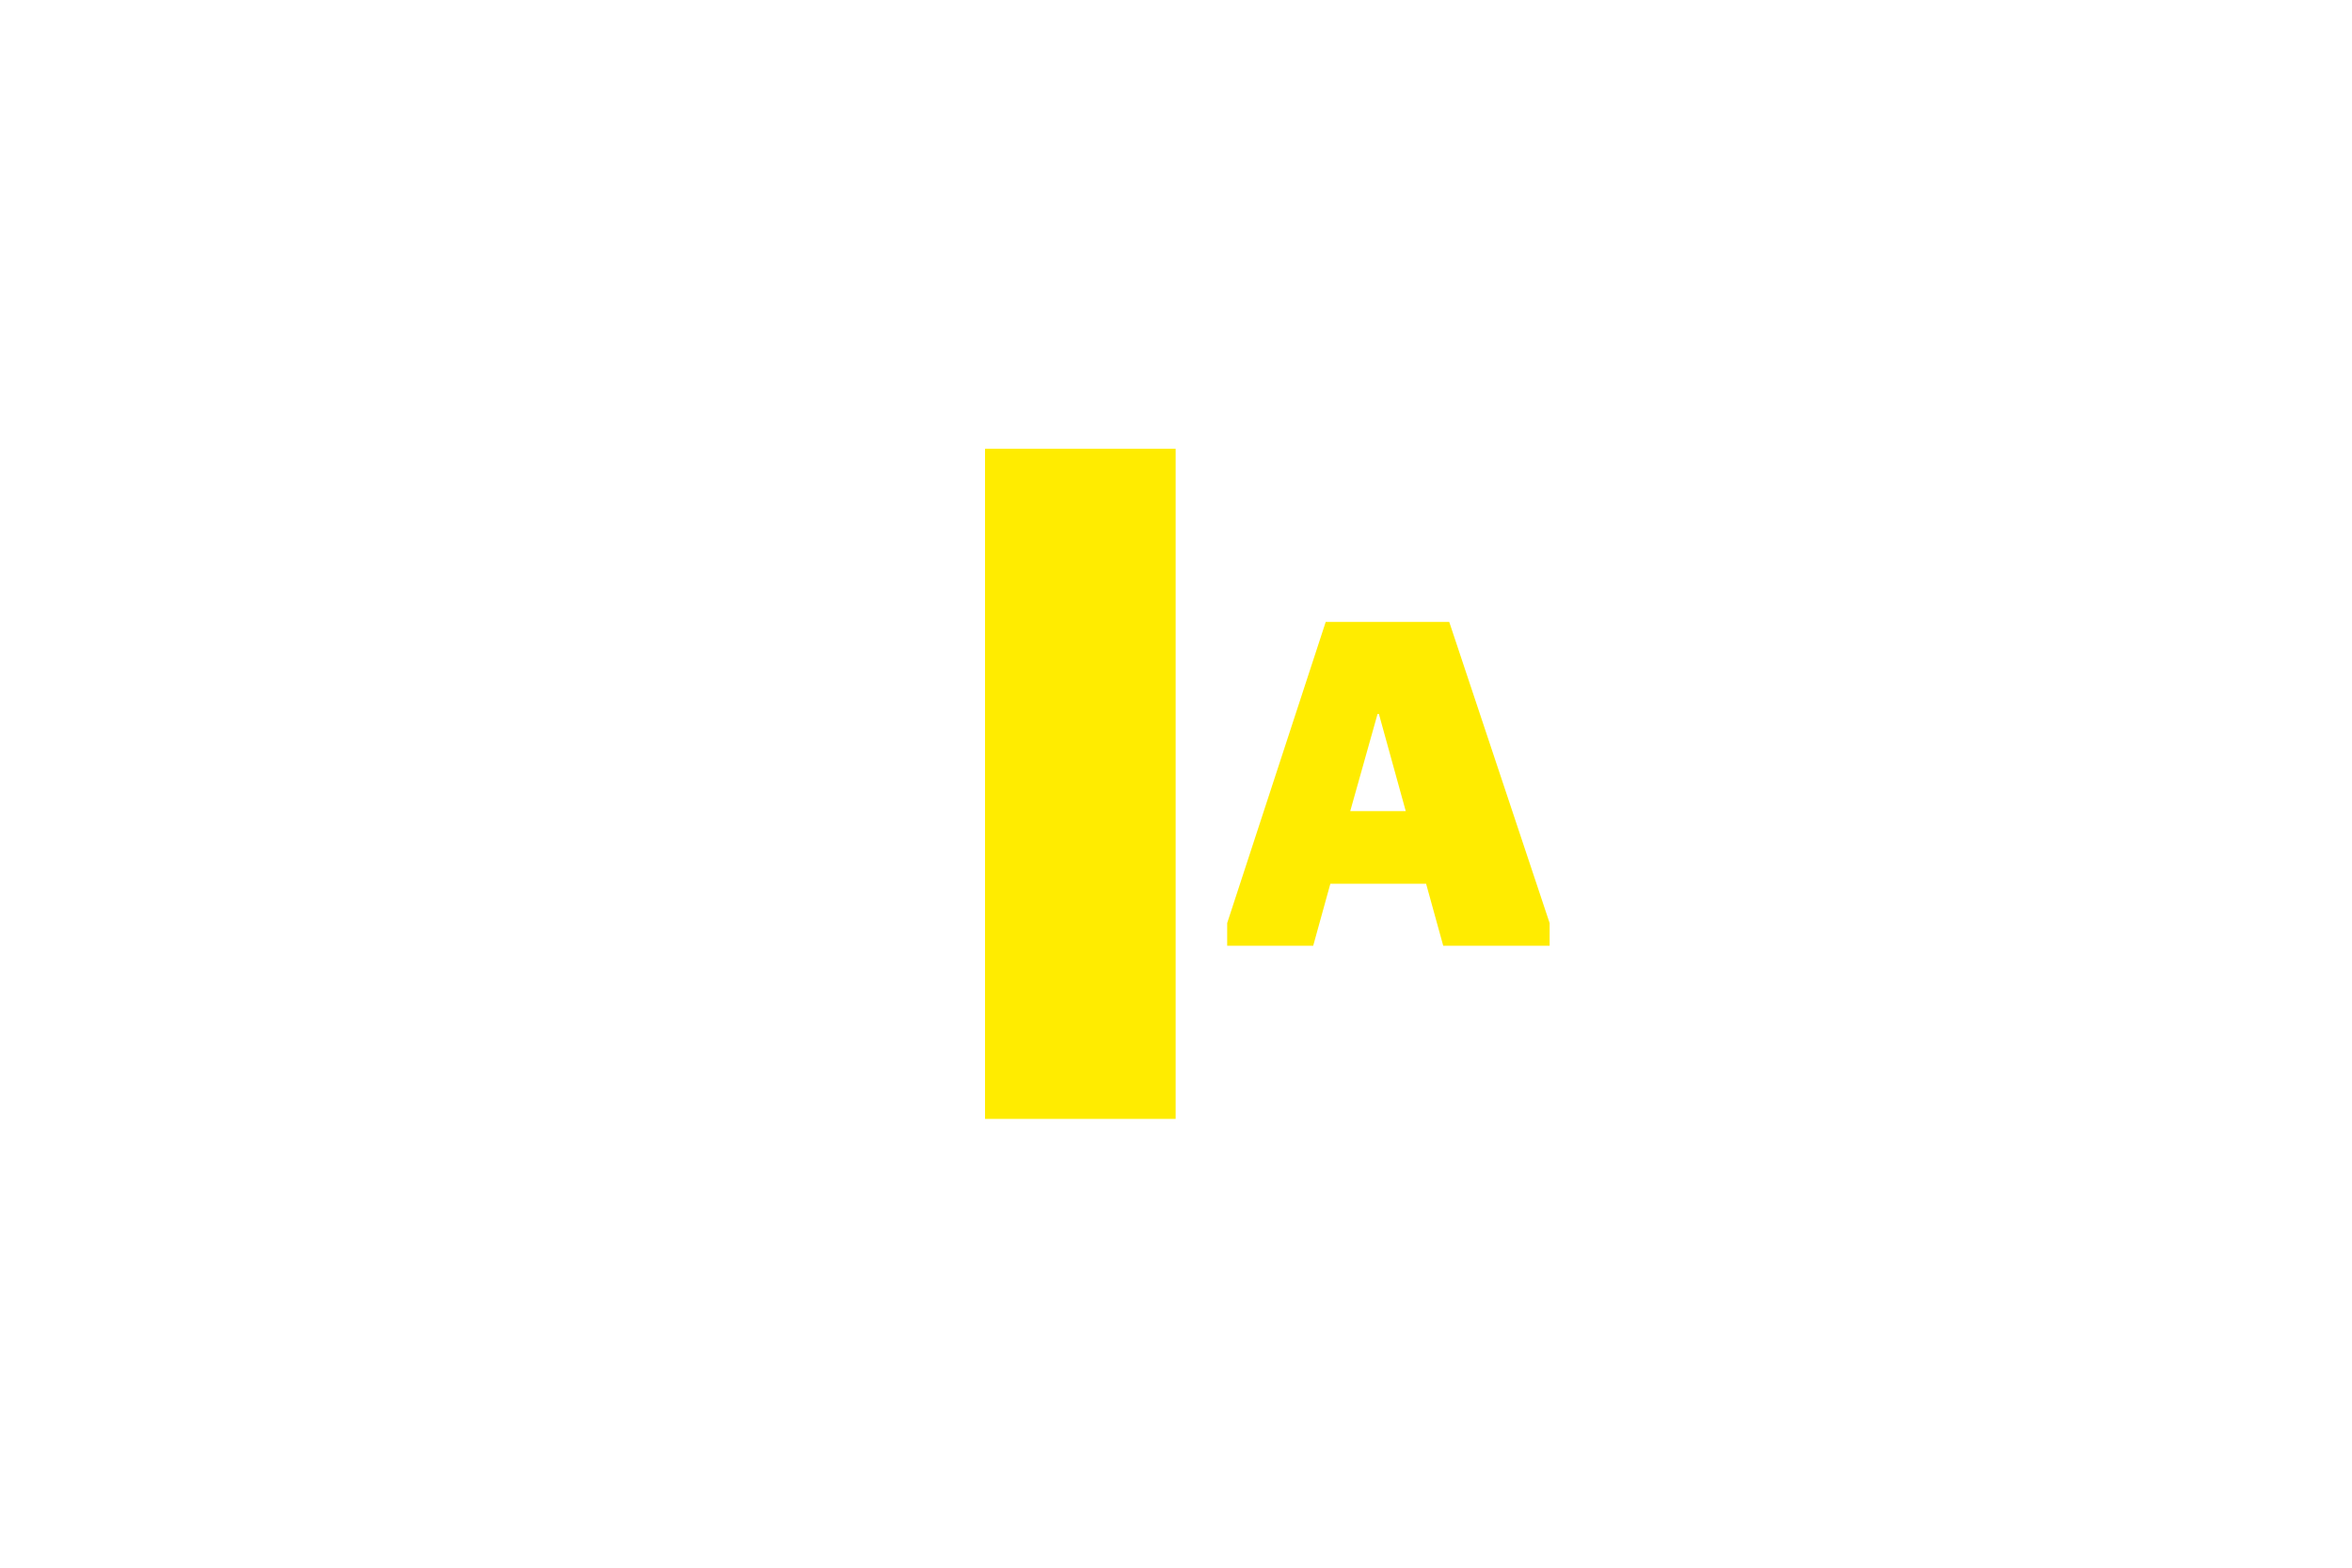 <?xml version="1.0" encoding="utf-8"?>
<!-- Generator: Adobe Illustrator 15.0.0, SVG Export Plug-In . SVG Version: 6.00 Build 0)  -->
<!DOCTYPE svg PUBLIC "-//W3C//DTD SVG 1.1//EN" "http://www.w3.org/Graphics/SVG/1.1/DTD/svg11.dtd">
<svg version="1.1" id="Calque_1" xmlns="http://www.w3.org/2000/svg" xmlns:xlink="http://www.w3.org/1999/xlink" x="0px" y="0px"
	 width="1200px" height="800px" viewBox="0 0 1200 800" enable-background="new 0 0 1200 800" xml:space="preserve">
<path fill="#FFEC00" d="M626.112,471.05l50.271-153.662h63.027l51.217,153.662v11.566h-54.285l-8.732-31.629H678.75l-8.748,31.629
	h-43.891V471.05z M688.891,413.928h28.33L703.53,364.36h-0.705L688.891,413.928z"/>
<g>
	<path fill="#FFEC00" stroke="#FFEC00" stroke-width="2.7" d="M503.92,569.628V230.372h94.547v339.256H503.92z"/>
</g>
</svg>
